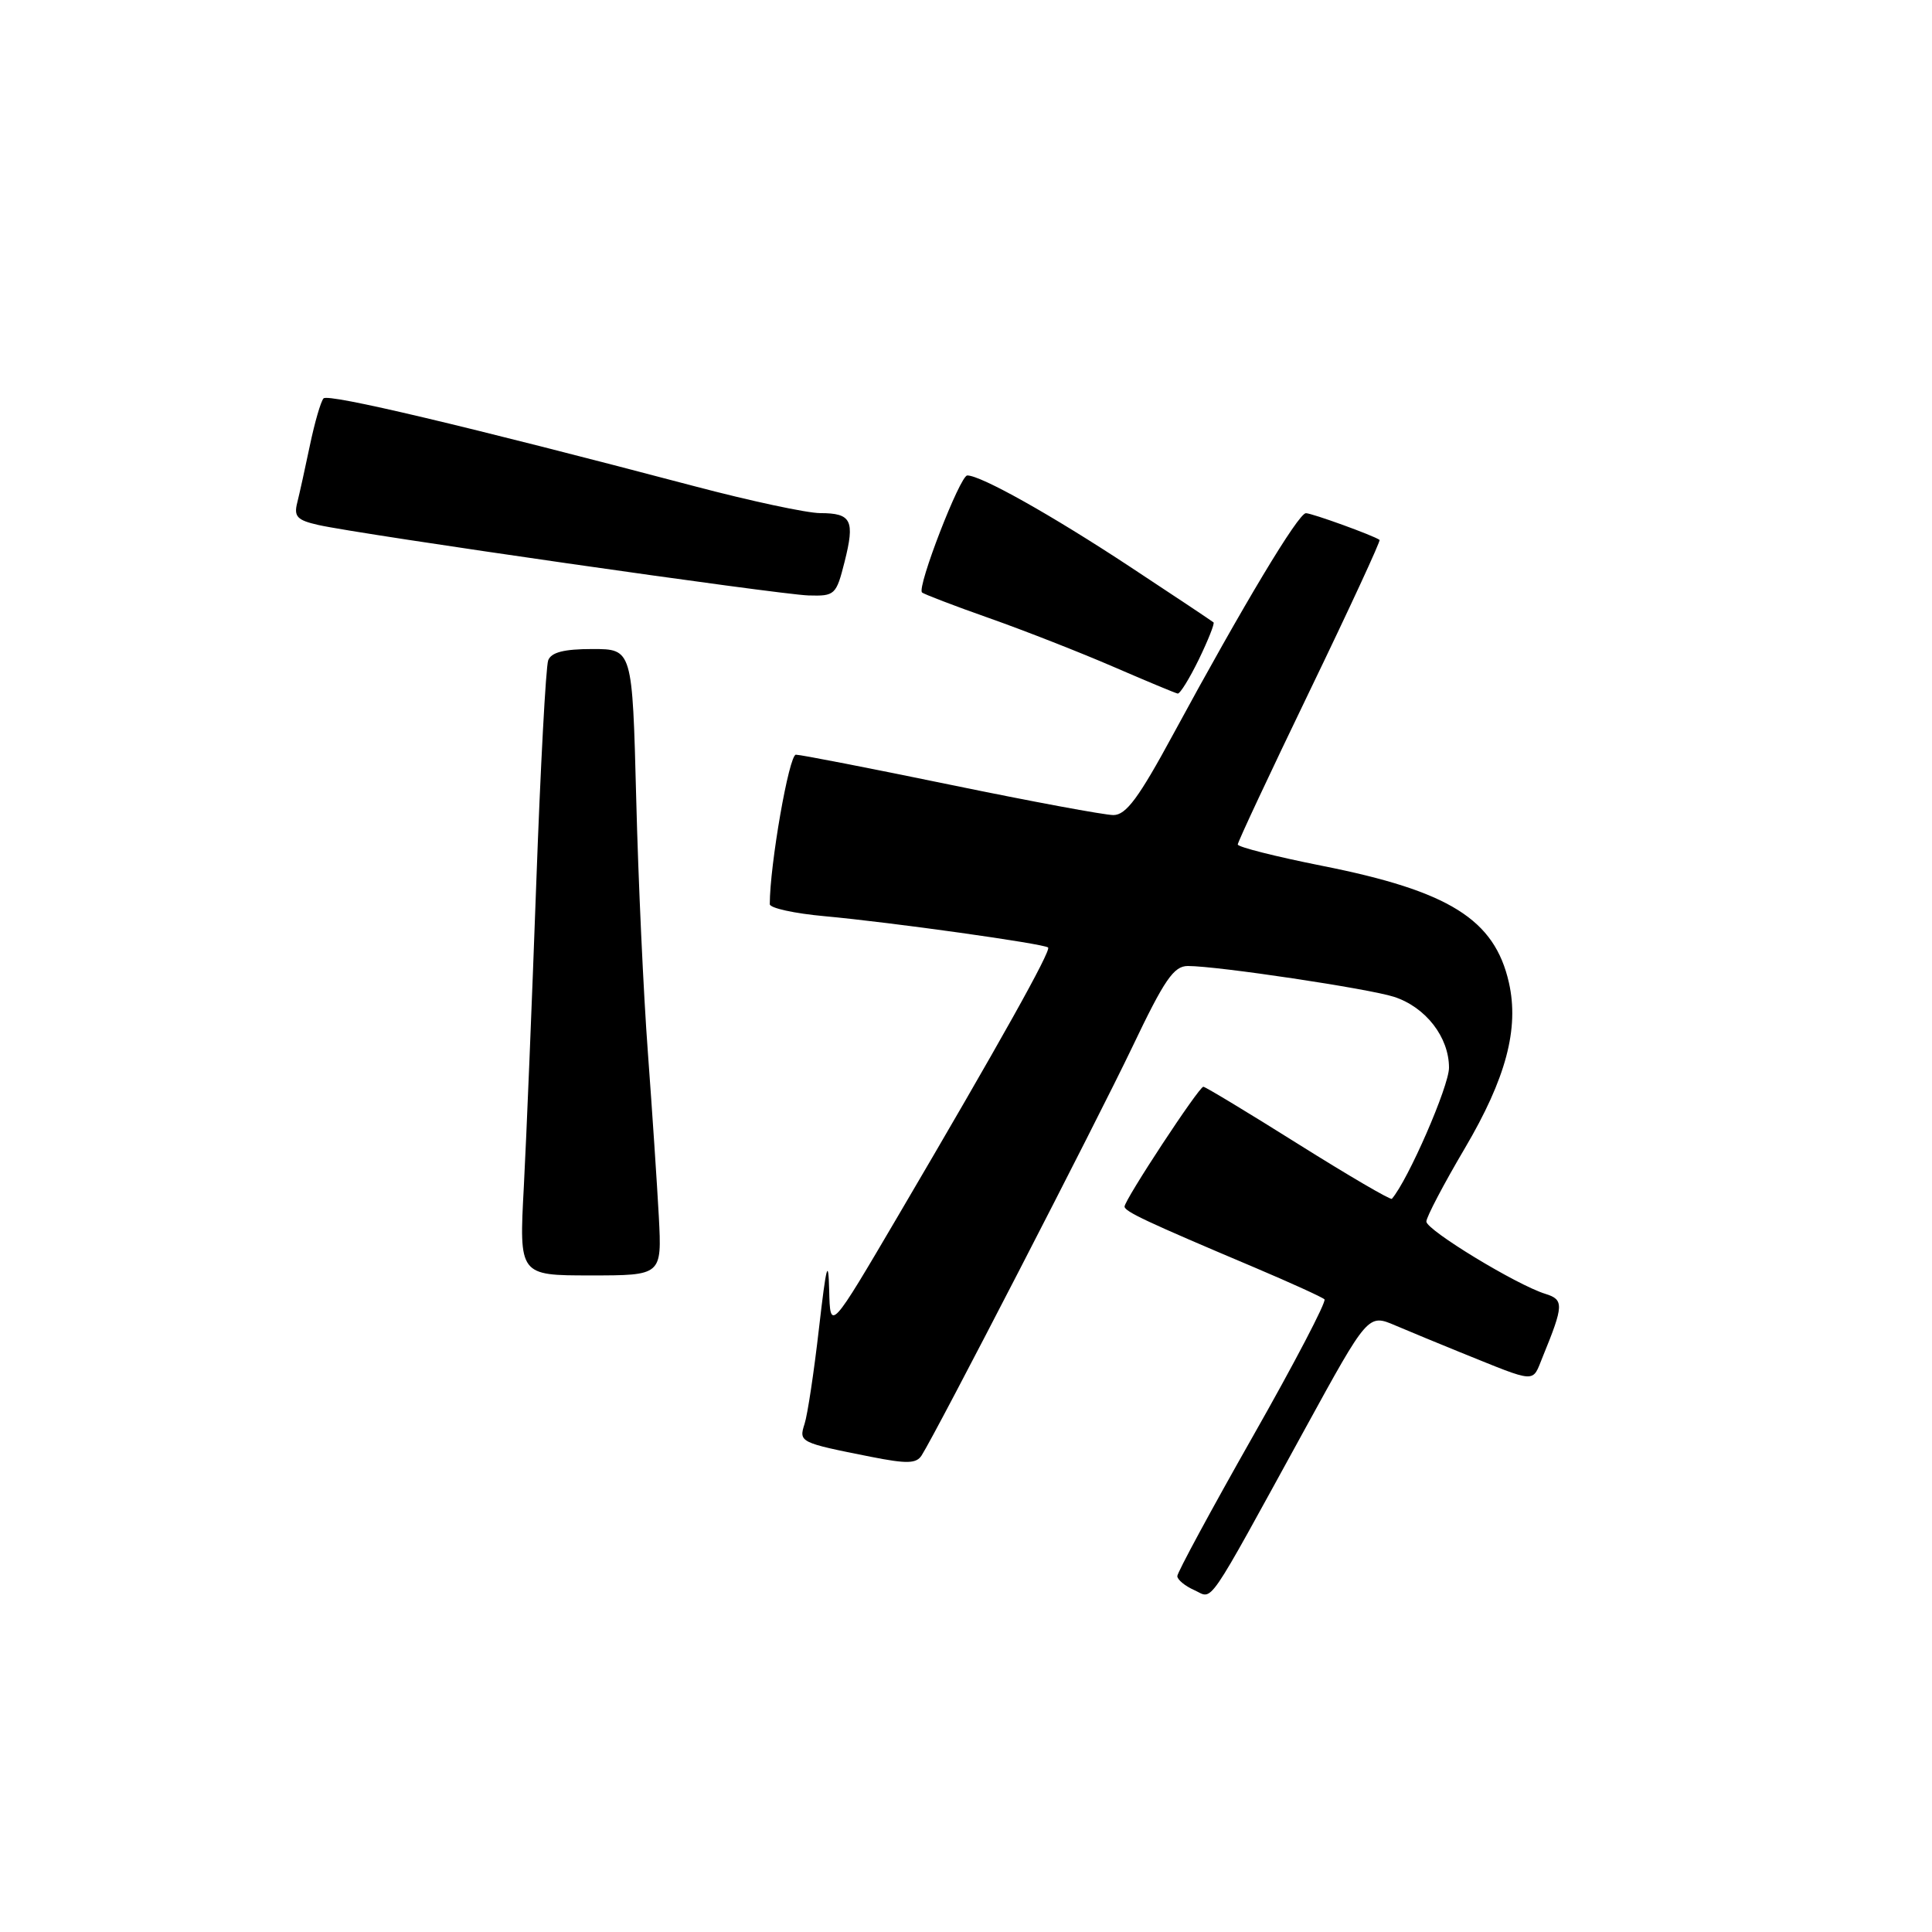 <?xml version="1.0" encoding="UTF-8" standalone="no"?>
<!DOCTYPE svg PUBLIC "-//W3C//DTD SVG 1.1//EN" "http://www.w3.org/Graphics/SVG/1.1/DTD/svg11.dtd" >
<svg xmlns="http://www.w3.org/2000/svg" xmlns:xlink="http://www.w3.org/1999/xlink" version="1.1" viewBox="0 0 256 256">
 <g >
 <path fill="currentColor"
d=" M 172.94 189.30 C 181.28 174.09 181.28 174.09 184.89 175.63 C 186.88 176.47 190.75 178.08 193.50 179.19 C 203.85 183.36 202.97 183.32 204.43 179.75 C 207.21 172.96 207.24 172.21 204.79 171.45 C 201.00 170.29 189.00 162.99 189.00 161.86 C 189.00 161.28 191.29 156.91 194.10 152.15 C 199.56 142.88 201.31 136.30 199.94 130.21 C 198.04 121.82 192.05 118.07 175.16 114.72 C 169.03 113.50 164.01 112.23 164.01 111.90 C 164.00 111.58 168.30 102.41 173.55 91.53 C 178.80 80.66 182.96 71.66 182.80 71.54 C 182.01 70.96 173.84 68.00 173.04 68.00 C 172.04 68.00 164.73 80.18 155.48 97.25 C 150.89 105.73 149.21 108.00 147.53 108.00 C 146.36 108.00 136.67 106.20 126.00 104.00 C 115.33 101.80 106.09 100.00 105.46 100.00 C 104.55 100.00 102.00 114.62 102.00 119.81 C 102.00 120.32 105.26 121.04 109.25 121.40 C 118.12 122.21 138.36 125.05 138.88 125.55 C 139.30 125.97 132.52 138.11 119.06 161.01 C 110.00 176.43 110.00 176.43 109.87 170.96 C 109.76 166.58 109.49 167.57 108.52 176.00 C 107.86 181.78 107.00 187.48 106.61 188.67 C 105.83 191.10 105.96 191.16 115.38 193.03 C 120.18 193.98 121.42 193.95 122.12 192.85 C 124.09 189.78 145.28 148.69 150.03 138.75 C 154.30 129.79 155.53 128.00 157.40 128.00 C 161.34 128.00 181.38 131.00 184.73 132.09 C 188.92 133.46 192.00 137.43 192.00 141.48 C 192.00 143.92 186.58 156.37 184.43 158.85 C 184.27 159.04 178.69 155.78 172.03 151.60 C 165.38 147.42 159.71 144.00 159.45 144.00 C 158.86 144.00 149.00 159.00 149.01 159.88 C 149.02 160.53 151.95 161.91 166.24 167.95 C 171.05 169.99 175.22 171.89 175.50 172.17 C 175.79 172.45 171.52 180.63 166.01 190.33 C 160.50 200.04 156.00 208.37 156.00 208.84 C 156.00 209.31 157.01 210.15 158.25 210.70 C 160.82 211.85 159.54 213.72 172.94 189.30 Z  M 87.30 161.25 C 87.07 156.99 86.42 147.20 85.85 139.50 C 85.27 131.80 84.57 116.61 84.30 105.75 C 83.79 86.00 83.79 86.00 78.50 86.00 C 74.74 86.00 73.05 86.43 72.64 87.49 C 72.33 88.31 71.61 101.69 71.05 117.24 C 70.49 132.78 69.75 150.79 69.41 157.25 C 68.78 169.00 68.78 169.00 78.24 169.00 C 87.70 169.00 87.70 169.00 87.30 161.25 Z  M 158.85 87.38 C 160.08 84.84 160.96 82.63 160.80 82.47 C 160.63 82.32 155.66 79.00 149.75 75.11 C 139.28 68.21 129.98 63.00 128.17 63.00 C 127.21 63.00 121.48 77.81 122.17 78.50 C 122.39 78.72 126.40 80.26 131.09 81.91 C 135.77 83.56 143.18 86.47 147.55 88.36 C 151.92 90.25 155.75 91.85 156.05 91.90 C 156.35 91.96 157.61 89.92 158.85 87.38 Z  M 111.91 74.45 C 113.30 68.94 112.83 68.00 108.69 67.99 C 106.94 67.99 99.42 66.38 92.00 64.42 C 61.77 56.45 43.48 52.12 42.87 52.79 C 42.51 53.18 41.70 55.97 41.07 58.98 C 40.44 62.00 39.68 65.44 39.38 66.63 C 38.92 68.45 39.38 68.93 42.17 69.56 C 47.61 70.80 103.19 78.78 107.13 78.90 C 110.63 79.00 110.80 78.84 111.91 74.45 Z "/>
</g>
</svg>